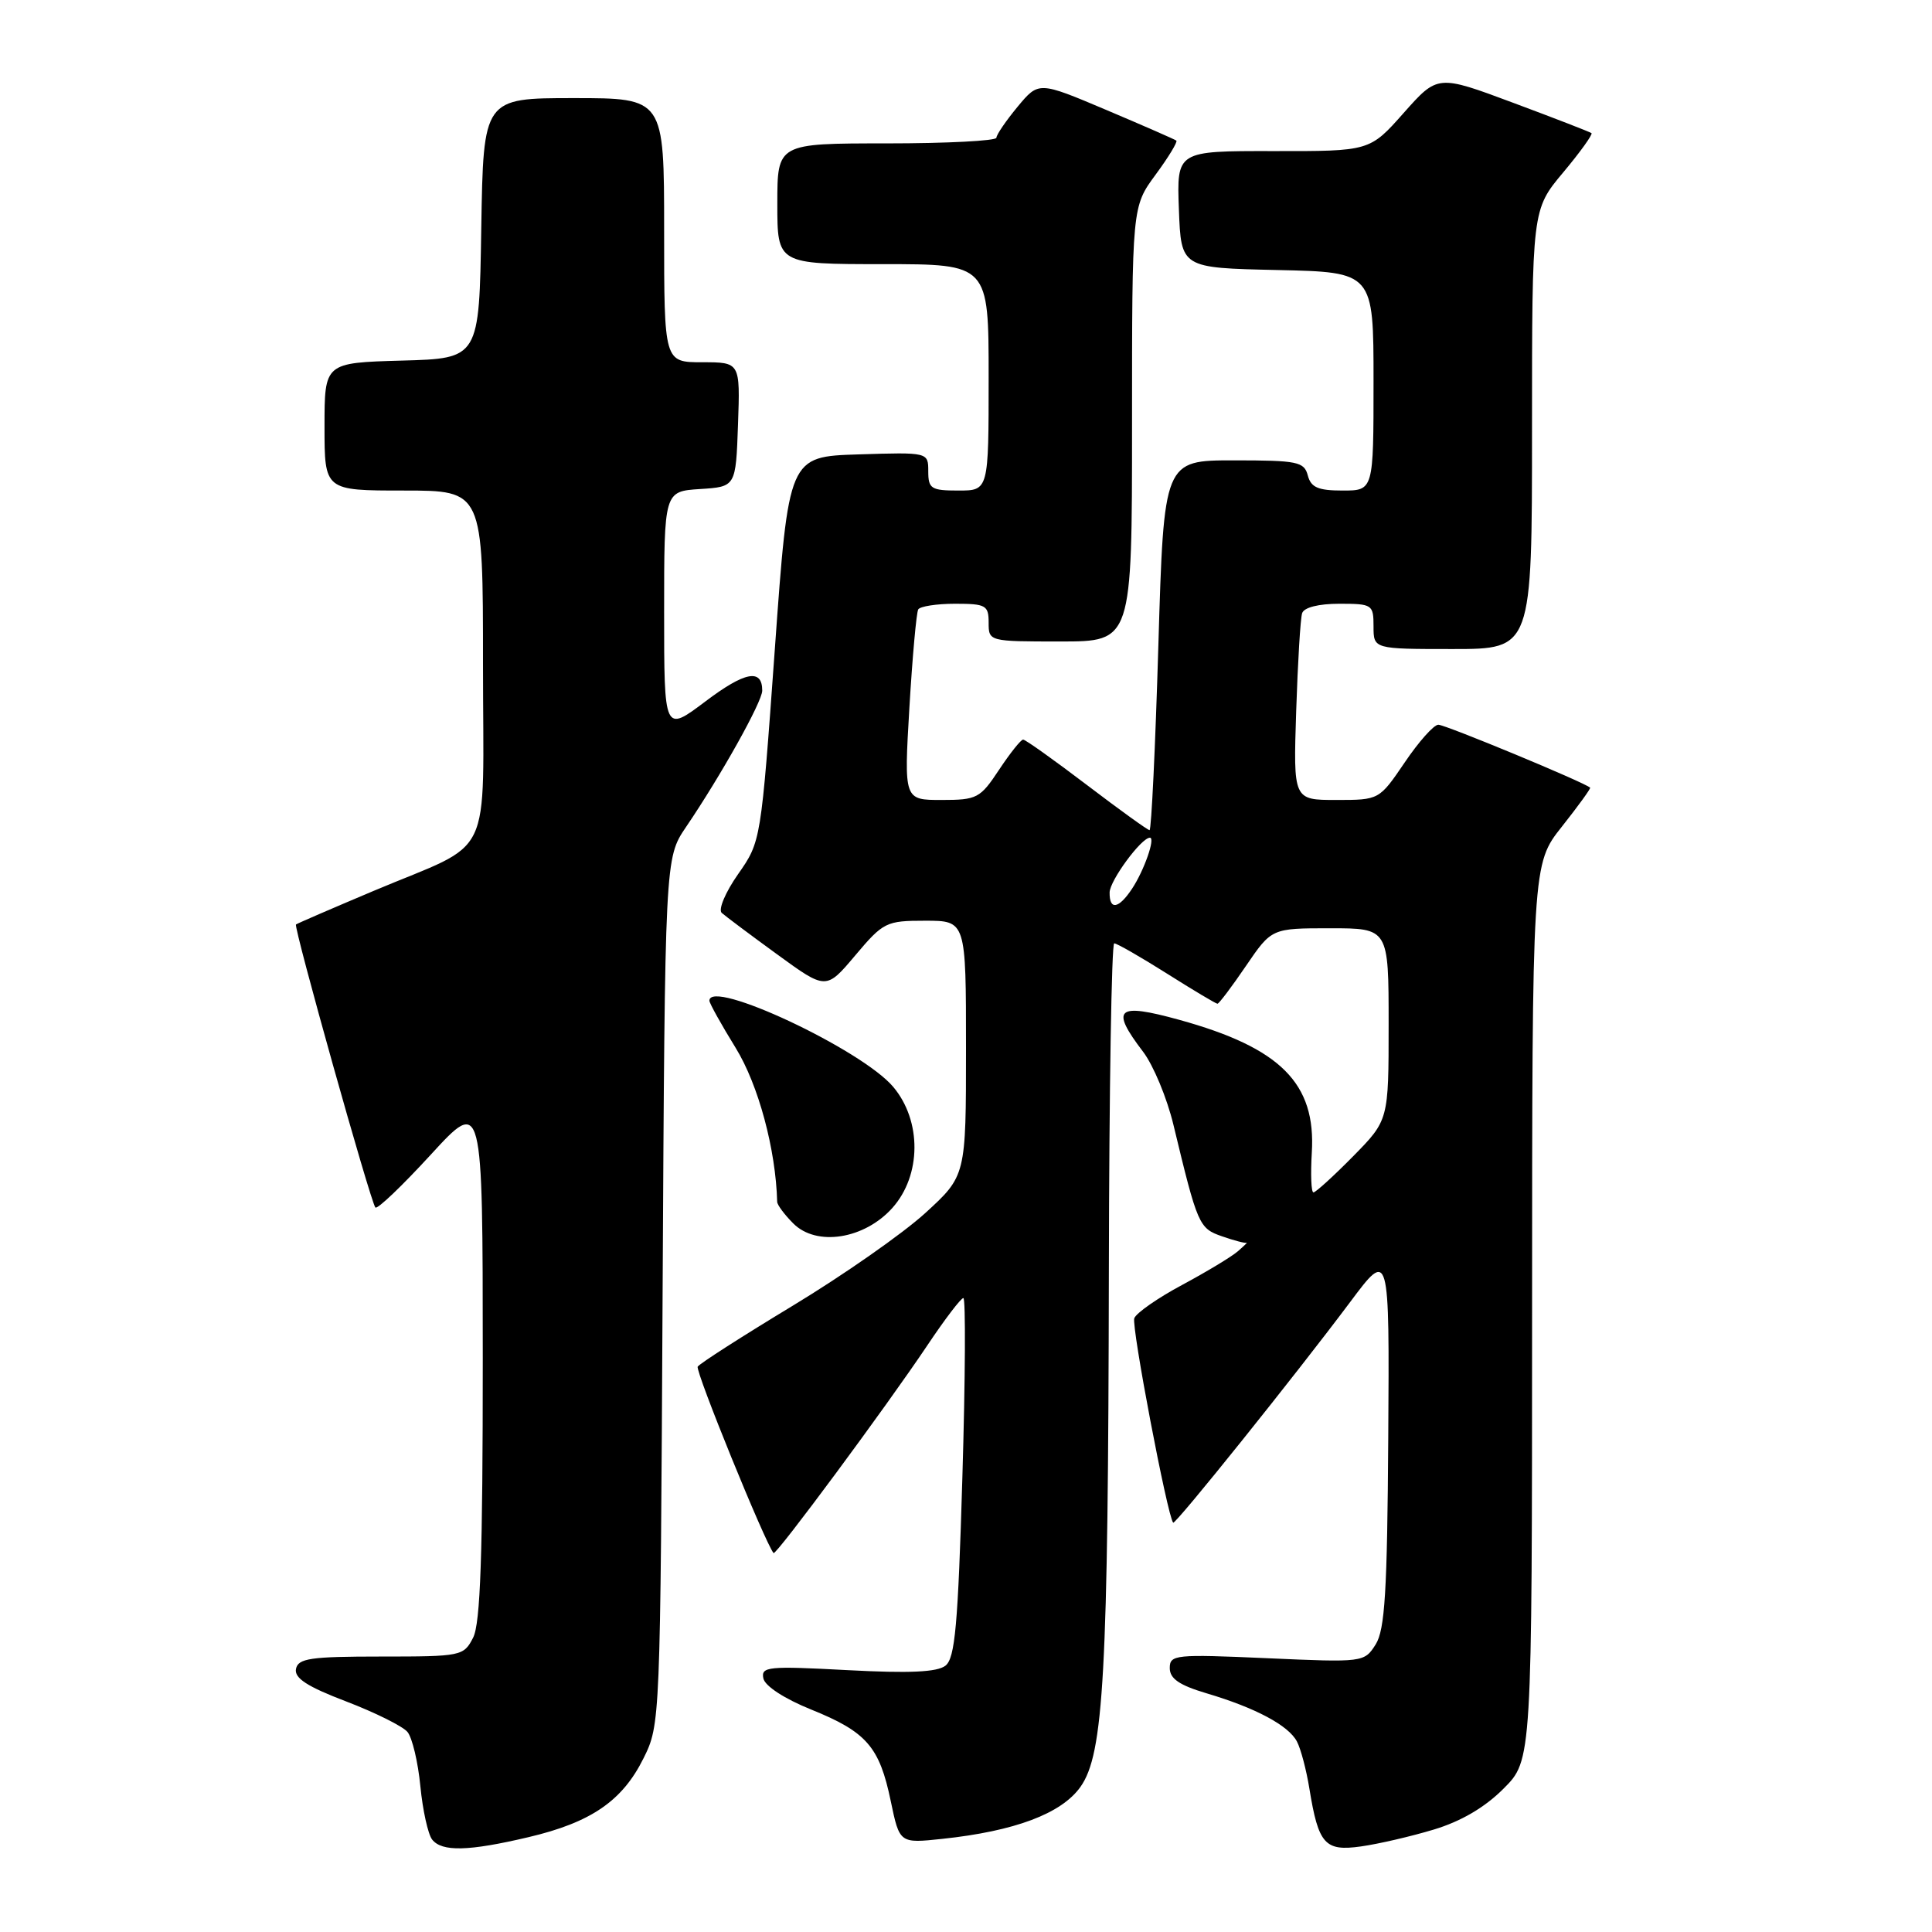 <?xml version="1.0" encoding="UTF-8" standalone="no"?>
<!DOCTYPE svg PUBLIC "-//W3C//DTD SVG 1.1//EN" "http://www.w3.org/Graphics/SVG/1.1/DTD/svg11.dtd" >
<svg xmlns="http://www.w3.org/2000/svg" xmlns:xlink="http://www.w3.org/1999/xlink" version="1.1" viewBox="0 0 256 256">
 <g >
 <path fill="currentColor"
d=" M 70.00 243.44 C 78.30 241.49 82.46 238.64 85.26 233.00 C 87.49 228.52 87.50 228.21 87.80 171.10 C 88.11 113.71 88.11 113.71 90.89 109.60 C 95.53 102.77 101.00 92.98 101.00 91.51 C 101.00 88.55 98.70 88.99 93.46 92.95 C 88.00 97.06 88.00 97.06 88.00 81.09 C 88.00 65.11 88.00 65.11 92.75 64.80 C 97.50 64.50 97.50 64.50 97.79 56.25 C 98.08 48.00 98.08 48.00 93.04 48.00 C 88.00 48.00 88.00 48.00 88.00 30.50 C 88.00 13.00 88.00 13.00 76.02 13.00 C 64.05 13.00 64.05 13.00 63.77 30.25 C 63.50 47.50 63.50 47.50 53.25 47.78 C 43.00 48.07 43.00 48.07 43.00 56.53 C 43.00 65.00 43.00 65.00 53.50 65.00 C 64.00 65.00 64.00 65.00 64.00 87.98 C 64.00 114.71 65.68 111.23 49.50 118.05 C 44.00 120.37 39.37 122.37 39.22 122.50 C 38.87 122.79 49.12 159.33 49.74 160.00 C 50.00 160.28 53.30 157.12 57.08 153.00 C 63.96 145.50 63.96 145.50 63.97 180.00 C 63.97 206.07 63.66 215.11 62.69 217.00 C 61.44 219.44 61.13 219.50 50.48 219.50 C 41.14 219.50 39.50 219.74 39.22 221.14 C 38.98 222.36 40.70 223.48 45.87 225.45 C 49.71 226.92 53.37 228.74 53.99 229.49 C 54.62 230.24 55.39 233.48 55.70 236.68 C 56.01 239.88 56.72 243.06 57.26 243.75 C 58.56 245.39 62.07 245.31 70.00 243.44 Z  M 189.97 242.43 C 193.57 241.35 196.74 239.50 199.22 237.01 C 203.00 233.24 203.00 233.24 203.01 173.87 C 203.02 114.50 203.02 114.50 206.96 109.53 C 209.12 106.80 210.81 104.47 210.70 104.37 C 210.03 103.70 191.46 96.00 190.58 96.03 C 189.98 96.04 187.98 98.29 186.13 101.03 C 182.75 106.00 182.75 106.00 177.06 106.00 C 171.37 106.00 171.37 106.00 171.75 94.25 C 171.96 87.79 172.31 81.94 172.54 81.25 C 172.78 80.49 174.72 80.00 177.47 80.00 C 181.84 80.00 182.00 80.11 182.00 83.00 C 182.00 86.00 182.00 86.00 192.50 86.00 C 203.00 86.00 203.00 86.00 203.00 56.89 C 203.00 27.78 203.00 27.78 207.13 22.85 C 209.40 20.14 211.08 17.79 210.88 17.64 C 210.67 17.48 206.00 15.67 200.50 13.62 C 190.50 9.89 190.50 9.89 186.00 14.96 C 181.50 20.04 181.50 20.04 168.71 20.02 C 155.92 20.00 155.92 20.00 156.21 27.75 C 156.50 35.50 156.50 35.50 169.25 35.78 C 182.00 36.06 182.00 36.06 182.00 50.53 C 182.00 65.00 182.00 65.00 177.91 65.00 C 174.65 65.00 173.71 64.59 173.29 63.00 C 172.81 61.18 171.93 61.00 163.50 61.00 C 154.22 61.00 154.22 61.00 153.49 85.50 C 153.09 98.98 152.56 110.00 152.32 110.00 C 152.08 110.00 148.34 107.30 144.00 104.00 C 139.66 100.70 135.87 98.00 135.57 98.00 C 135.27 98.00 133.84 99.80 132.38 102.00 C 129.88 105.78 129.46 106.00 124.76 106.00 C 119.78 106.00 119.78 106.00 120.50 93.75 C 120.90 87.01 121.43 81.16 121.67 80.75 C 121.92 80.34 124.12 80.00 126.56 80.00 C 130.63 80.00 131.00 80.21 131.00 82.50 C 131.00 84.99 131.03 85.00 140.50 85.00 C 150.00 85.00 150.00 85.00 150.00 56.20 C 150.00 27.39 150.00 27.39 153.12 23.15 C 154.84 20.82 156.07 18.78 155.87 18.63 C 155.67 18.47 151.48 16.64 146.57 14.56 C 137.63 10.78 137.63 10.78 134.84 14.14 C 133.31 15.99 132.04 17.84 132.03 18.25 C 132.01 18.66 125.47 19.00 117.50 19.00 C 103.00 19.00 103.00 19.00 103.00 27.00 C 103.00 35.00 103.00 35.00 117.00 35.00 C 131.00 35.00 131.00 35.00 131.00 50.00 C 131.00 65.00 131.00 65.00 127.00 65.00 C 123.38 65.00 123.00 64.76 123.00 62.46 C 123.00 59.92 123.00 59.92 113.75 60.21 C 104.50 60.50 104.50 60.50 102.67 86.00 C 100.83 111.50 100.83 111.50 97.80 115.83 C 96.13 118.21 95.15 120.52 95.63 120.96 C 96.11 121.39 99.42 123.87 102.98 126.46 C 109.46 131.18 109.46 131.18 113.33 126.59 C 117.05 122.18 117.42 122.00 122.60 122.00 C 128.00 122.00 128.00 122.00 128.00 138.90 C 128.00 155.80 128.00 155.80 122.60 160.74 C 119.63 163.45 111.73 168.97 105.05 173.01 C 98.37 177.05 92.70 180.68 92.45 181.09 C 92.10 181.65 101.37 204.42 102.50 205.79 C 102.81 206.15 117.44 186.39 122.89 178.25 C 125.19 174.81 127.33 172.00 127.65 172.00 C 127.97 172.00 127.91 182.69 127.52 195.75 C 126.94 215.36 126.55 219.71 125.28 220.71 C 124.17 221.57 120.52 221.74 112.26 221.30 C 101.77 220.74 100.82 220.83 101.15 222.40 C 101.36 223.41 103.95 225.10 107.50 226.53 C 114.83 229.49 116.54 231.46 118.03 238.66 C 119.20 244.26 119.20 244.26 124.85 243.66 C 134.46 242.64 140.64 240.32 143.16 236.78 C 146.26 232.42 146.84 221.88 146.93 168.25 C 146.97 144.46 147.29 125.00 147.64 125.00 C 148.00 125.00 151.13 126.80 154.62 129.00 C 158.10 131.20 161.12 133.00 161.32 133.00 C 161.52 133.00 163.22 130.75 165.09 128.00 C 168.50 123.00 168.50 123.00 176.25 123.00 C 184.00 123.00 184.00 123.00 184.00 135.72 C 184.00 148.43 184.00 148.43 179.29 153.22 C 176.70 155.85 174.33 158.00 174.04 158.00 C 173.74 158.00 173.65 155.64 173.82 152.75 C 174.39 143.55 169.69 138.84 156.25 135.13 C 147.95 132.84 147.08 133.61 151.47 139.37 C 152.83 141.16 154.64 145.51 155.49 149.06 C 158.69 162.35 158.86 162.76 161.93 163.82 C 163.52 164.38 164.99 164.76 165.18 164.67 C 165.37 164.58 164.84 165.09 164.01 165.81 C 163.18 166.53 159.86 168.53 156.64 170.26 C 153.42 171.98 150.57 173.97 150.30 174.67 C 149.89 175.72 154.69 200.90 155.45 201.76 C 155.73 202.07 171.68 182.18 178.90 172.53 C 184.11 165.56 184.11 165.56 183.95 190.53 C 183.82 210.89 183.51 215.94 182.28 217.90 C 180.77 220.27 180.67 220.29 167.88 219.72 C 155.72 219.18 155.00 219.25 155.00 221.03 C 155.00 222.43 156.27 223.30 159.87 224.37 C 166.35 226.29 170.74 228.63 171.85 230.76 C 172.36 231.72 173.10 234.53 173.50 237.00 C 174.70 244.38 175.55 245.34 180.35 244.66 C 182.63 244.34 186.96 243.34 189.97 242.43 Z  M 118.25 160.05 C 122.10 155.74 122.15 148.52 118.36 144.02 C 114.20 139.07 94.00 129.60 94.00 132.60 C 94.00 132.93 95.56 135.74 97.48 138.85 C 100.49 143.74 102.80 152.30 102.98 159.25 C 102.99 159.66 103.95 160.95 105.12 162.12 C 108.20 165.20 114.54 164.20 118.25 160.05 Z  M 147.03 118.25 C 147.06 116.67 151.23 111.00 152.37 111.00 C 153.12 111.00 151.61 115.33 150.01 117.75 C 148.23 120.44 146.99 120.65 147.03 118.25 Z "/>
</g>
</svg>